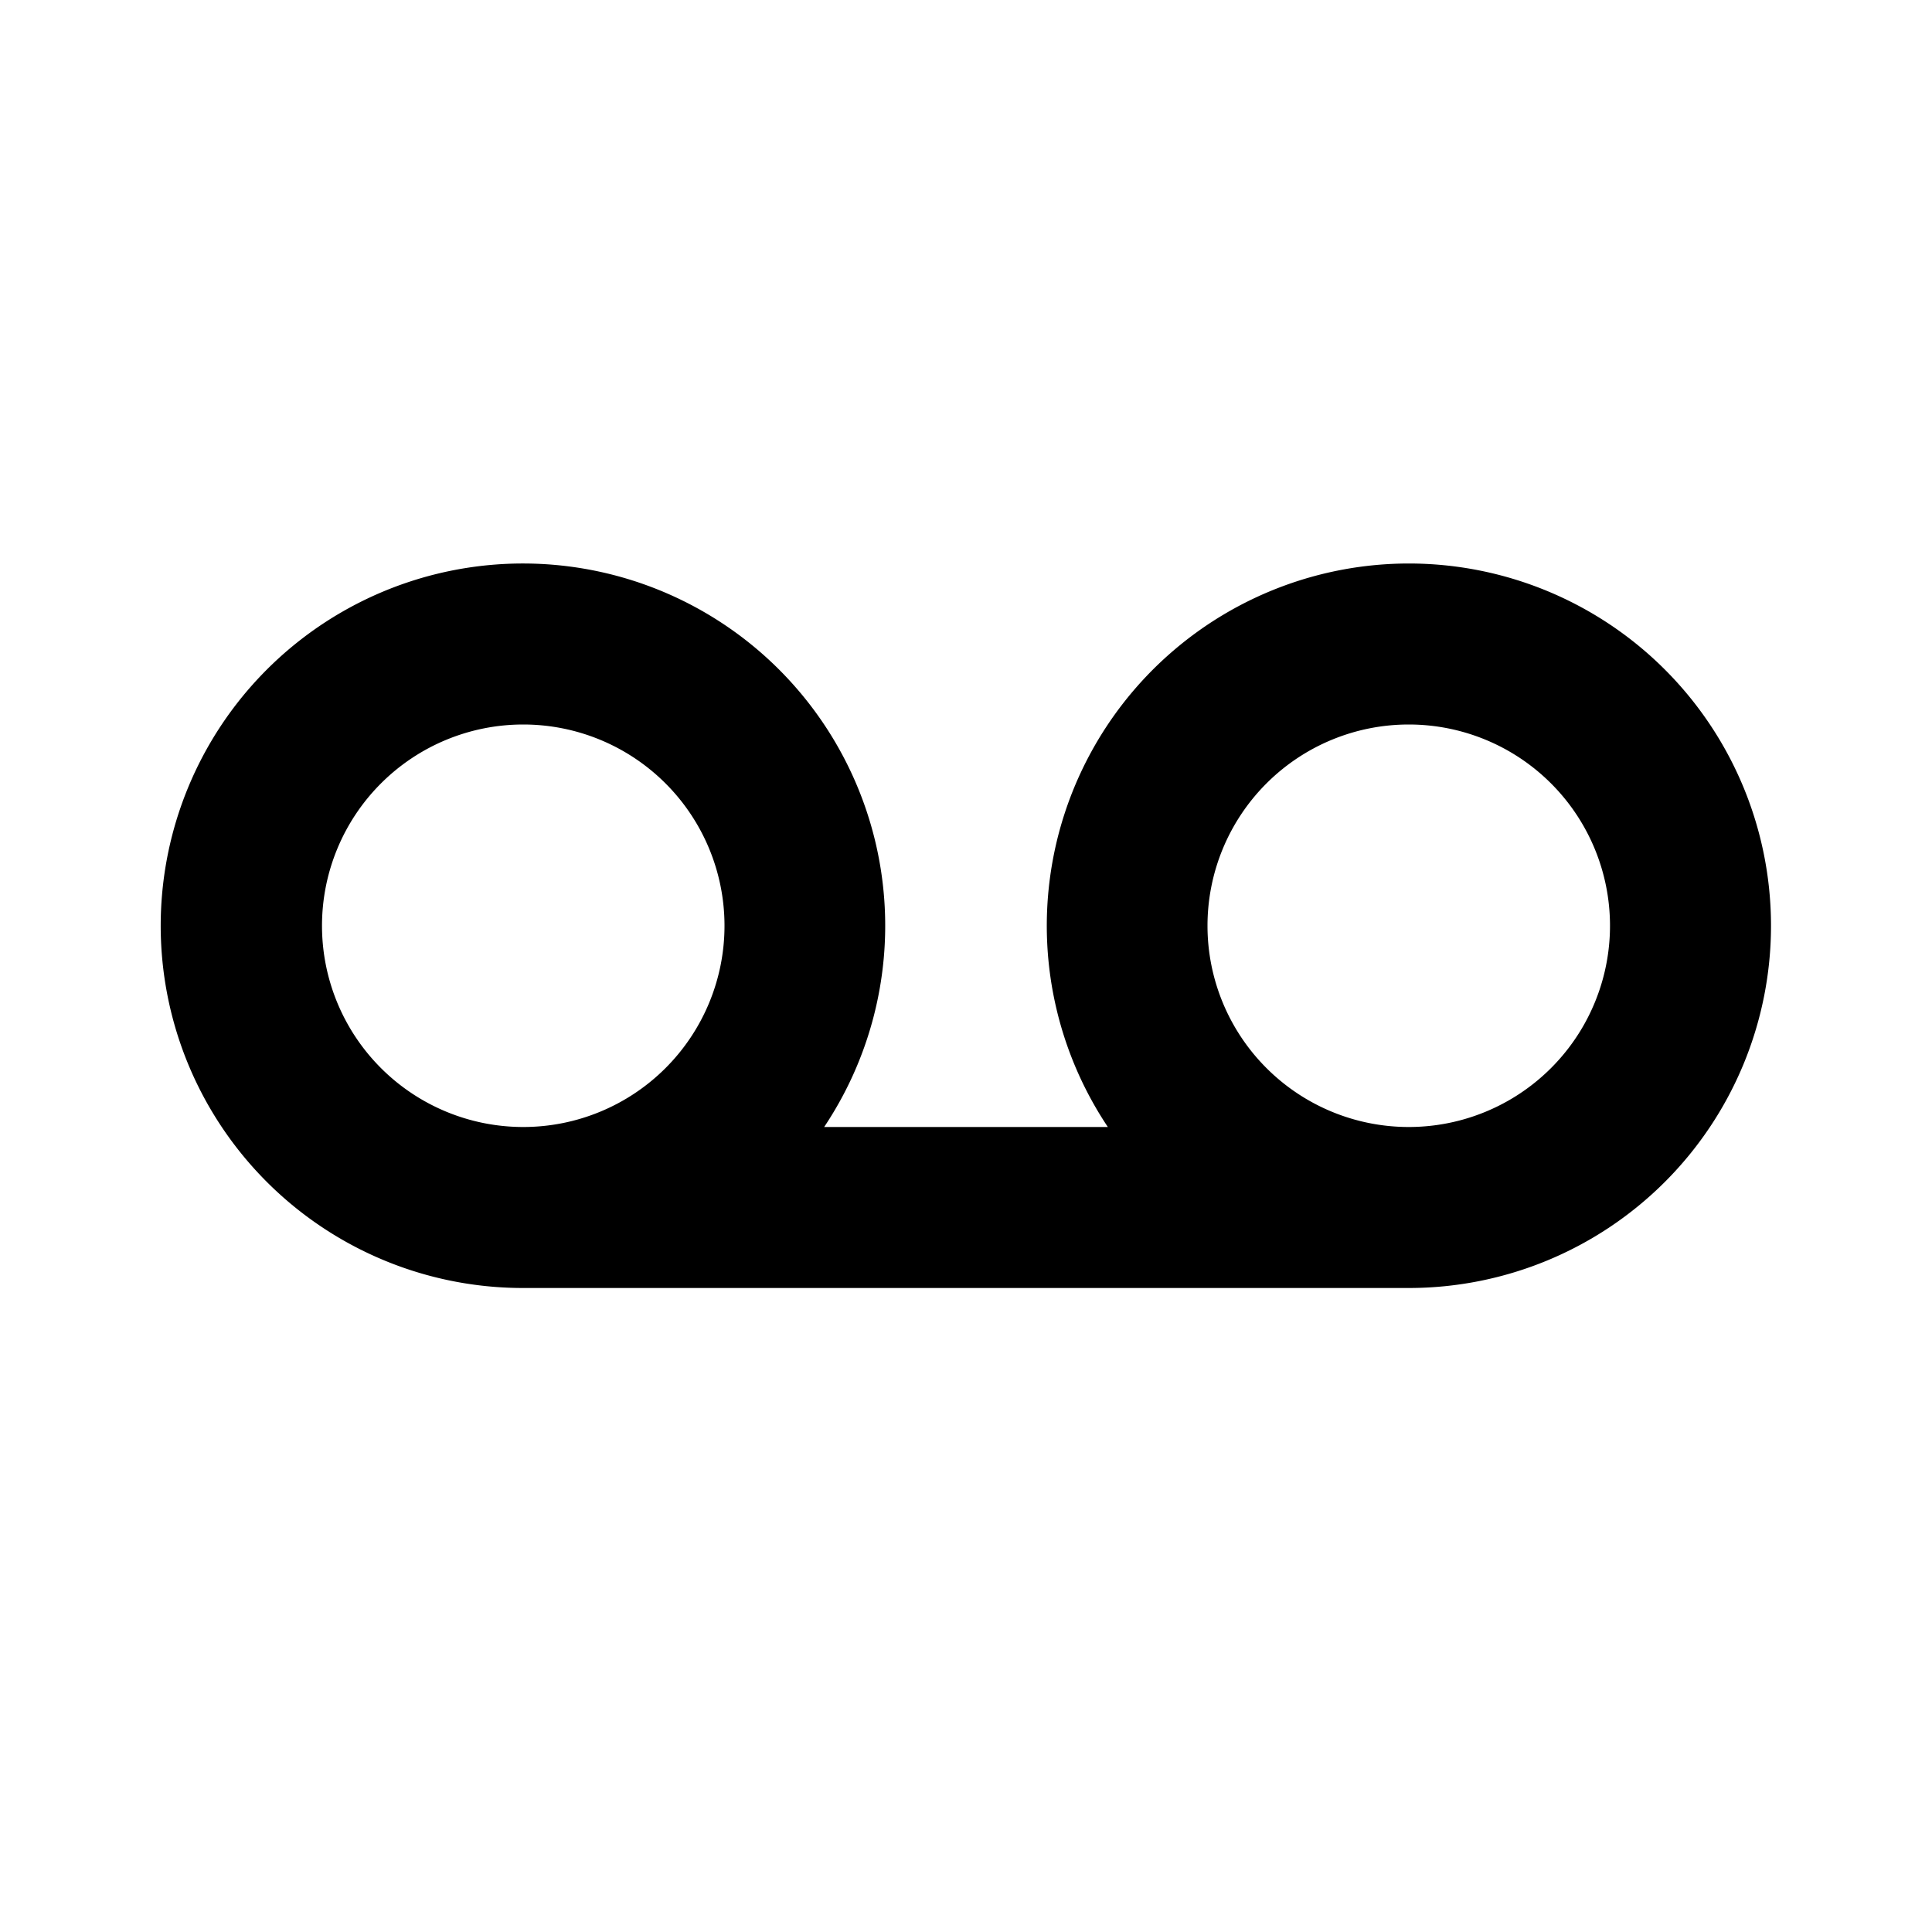 <svg xmlns="http://www.w3.org/2000/svg" width="24" height="24" viewBox="0 0 24 24">
    <path d="M17.5,7a4.5,4.5,0,0,0-3.738,7H10.238A4.5,4.5,0,1,0,6.5,16h11a4.5,4.5,0,0,0,0-9ZM4,11.5A2.5,2.5,0,1,1,6.5,14,2.5,2.5,0,0,1,4,11.5ZM17.5,14A2.5,2.5,0,1,1,20,11.5,2.5,2.5,0,0,1,17.5,14Z"/>
</svg>